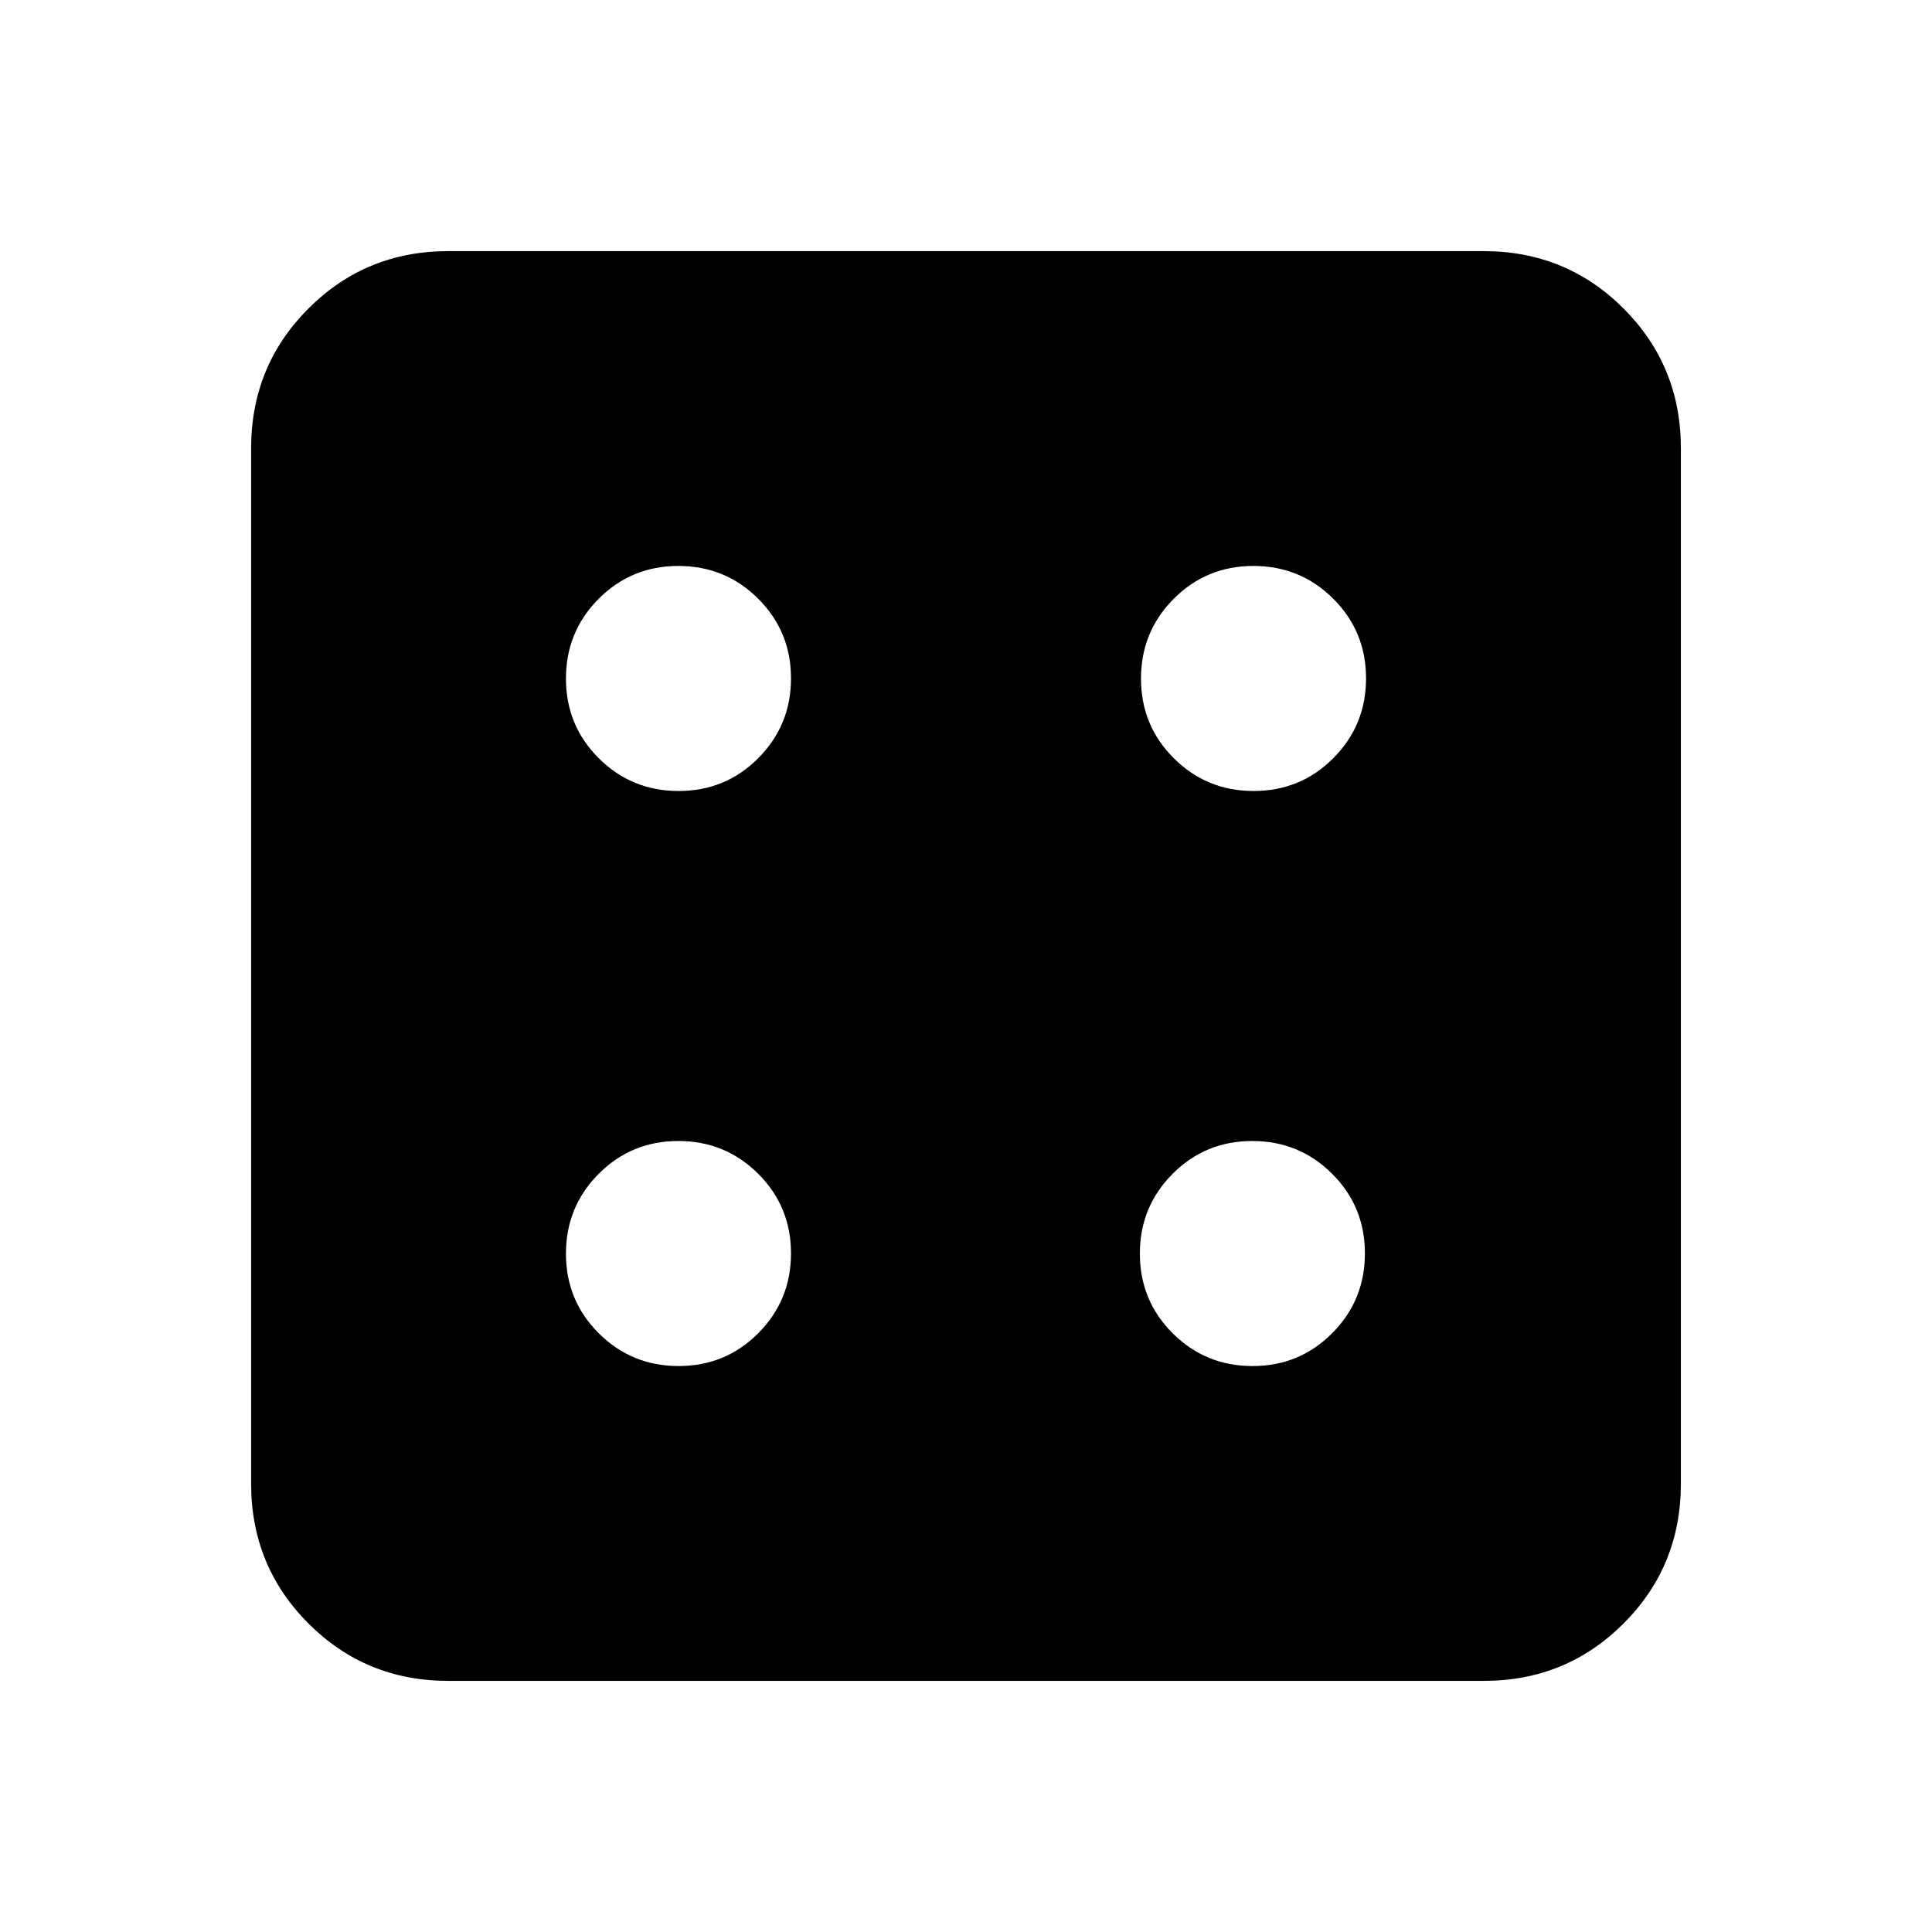 <svg xmlns="http://www.w3.org/2000/svg" height="20" viewBox="0 96 960 960" width="20"><path d="M337.197 774.783q23.325 0 39.586-16.328 16.261-16.327 16.261-39.652t-16.328-39.586q-16.327-16.261-39.652-16.261t-39.586 16.328q-16.261 16.327-16.261 39.652t16.328 39.586q16.327 16.261 39.652 16.261Zm0-285.739q23.325 0 39.586-16.328 16.261-16.327 16.261-39.652t-16.328-39.586q-16.327-16.261-39.652-16.261t-39.586 16.328q-16.261 16.327-16.261 39.652t16.328 39.586q16.327 16.261 39.652 16.261Zm285.174 285.739q23.325 0 39.586-16.328 16.261-16.327 16.261-39.652t-16.328-39.586q-16.327-16.261-39.652-16.261t-39.586 16.328q-16.261 16.327-16.261 39.652t16.327 39.586q16.328 16.261 39.653 16.261Zm.565-285.739q23.325 0 39.586-16.328 16.261-16.327 16.261-39.652t-16.328-39.586q-16.327-16.261-39.652-16.261t-39.586 16.328q-16.261 16.327-16.261 39.652t16.328 39.586q16.327 16.261 39.652 16.261ZM222.783 931.218q-41.005 0-69.503-28.498-28.498-28.498-28.498-69.503V318.783q0-41.005 28.498-69.503 28.498-28.498 69.503-28.498h514.434q41.005 0 69.503 28.498 28.498 28.498 28.498 69.503v514.434q0 41.005-28.498 69.503-28.498 28.498-69.503 28.498H222.783Z"/></svg>
